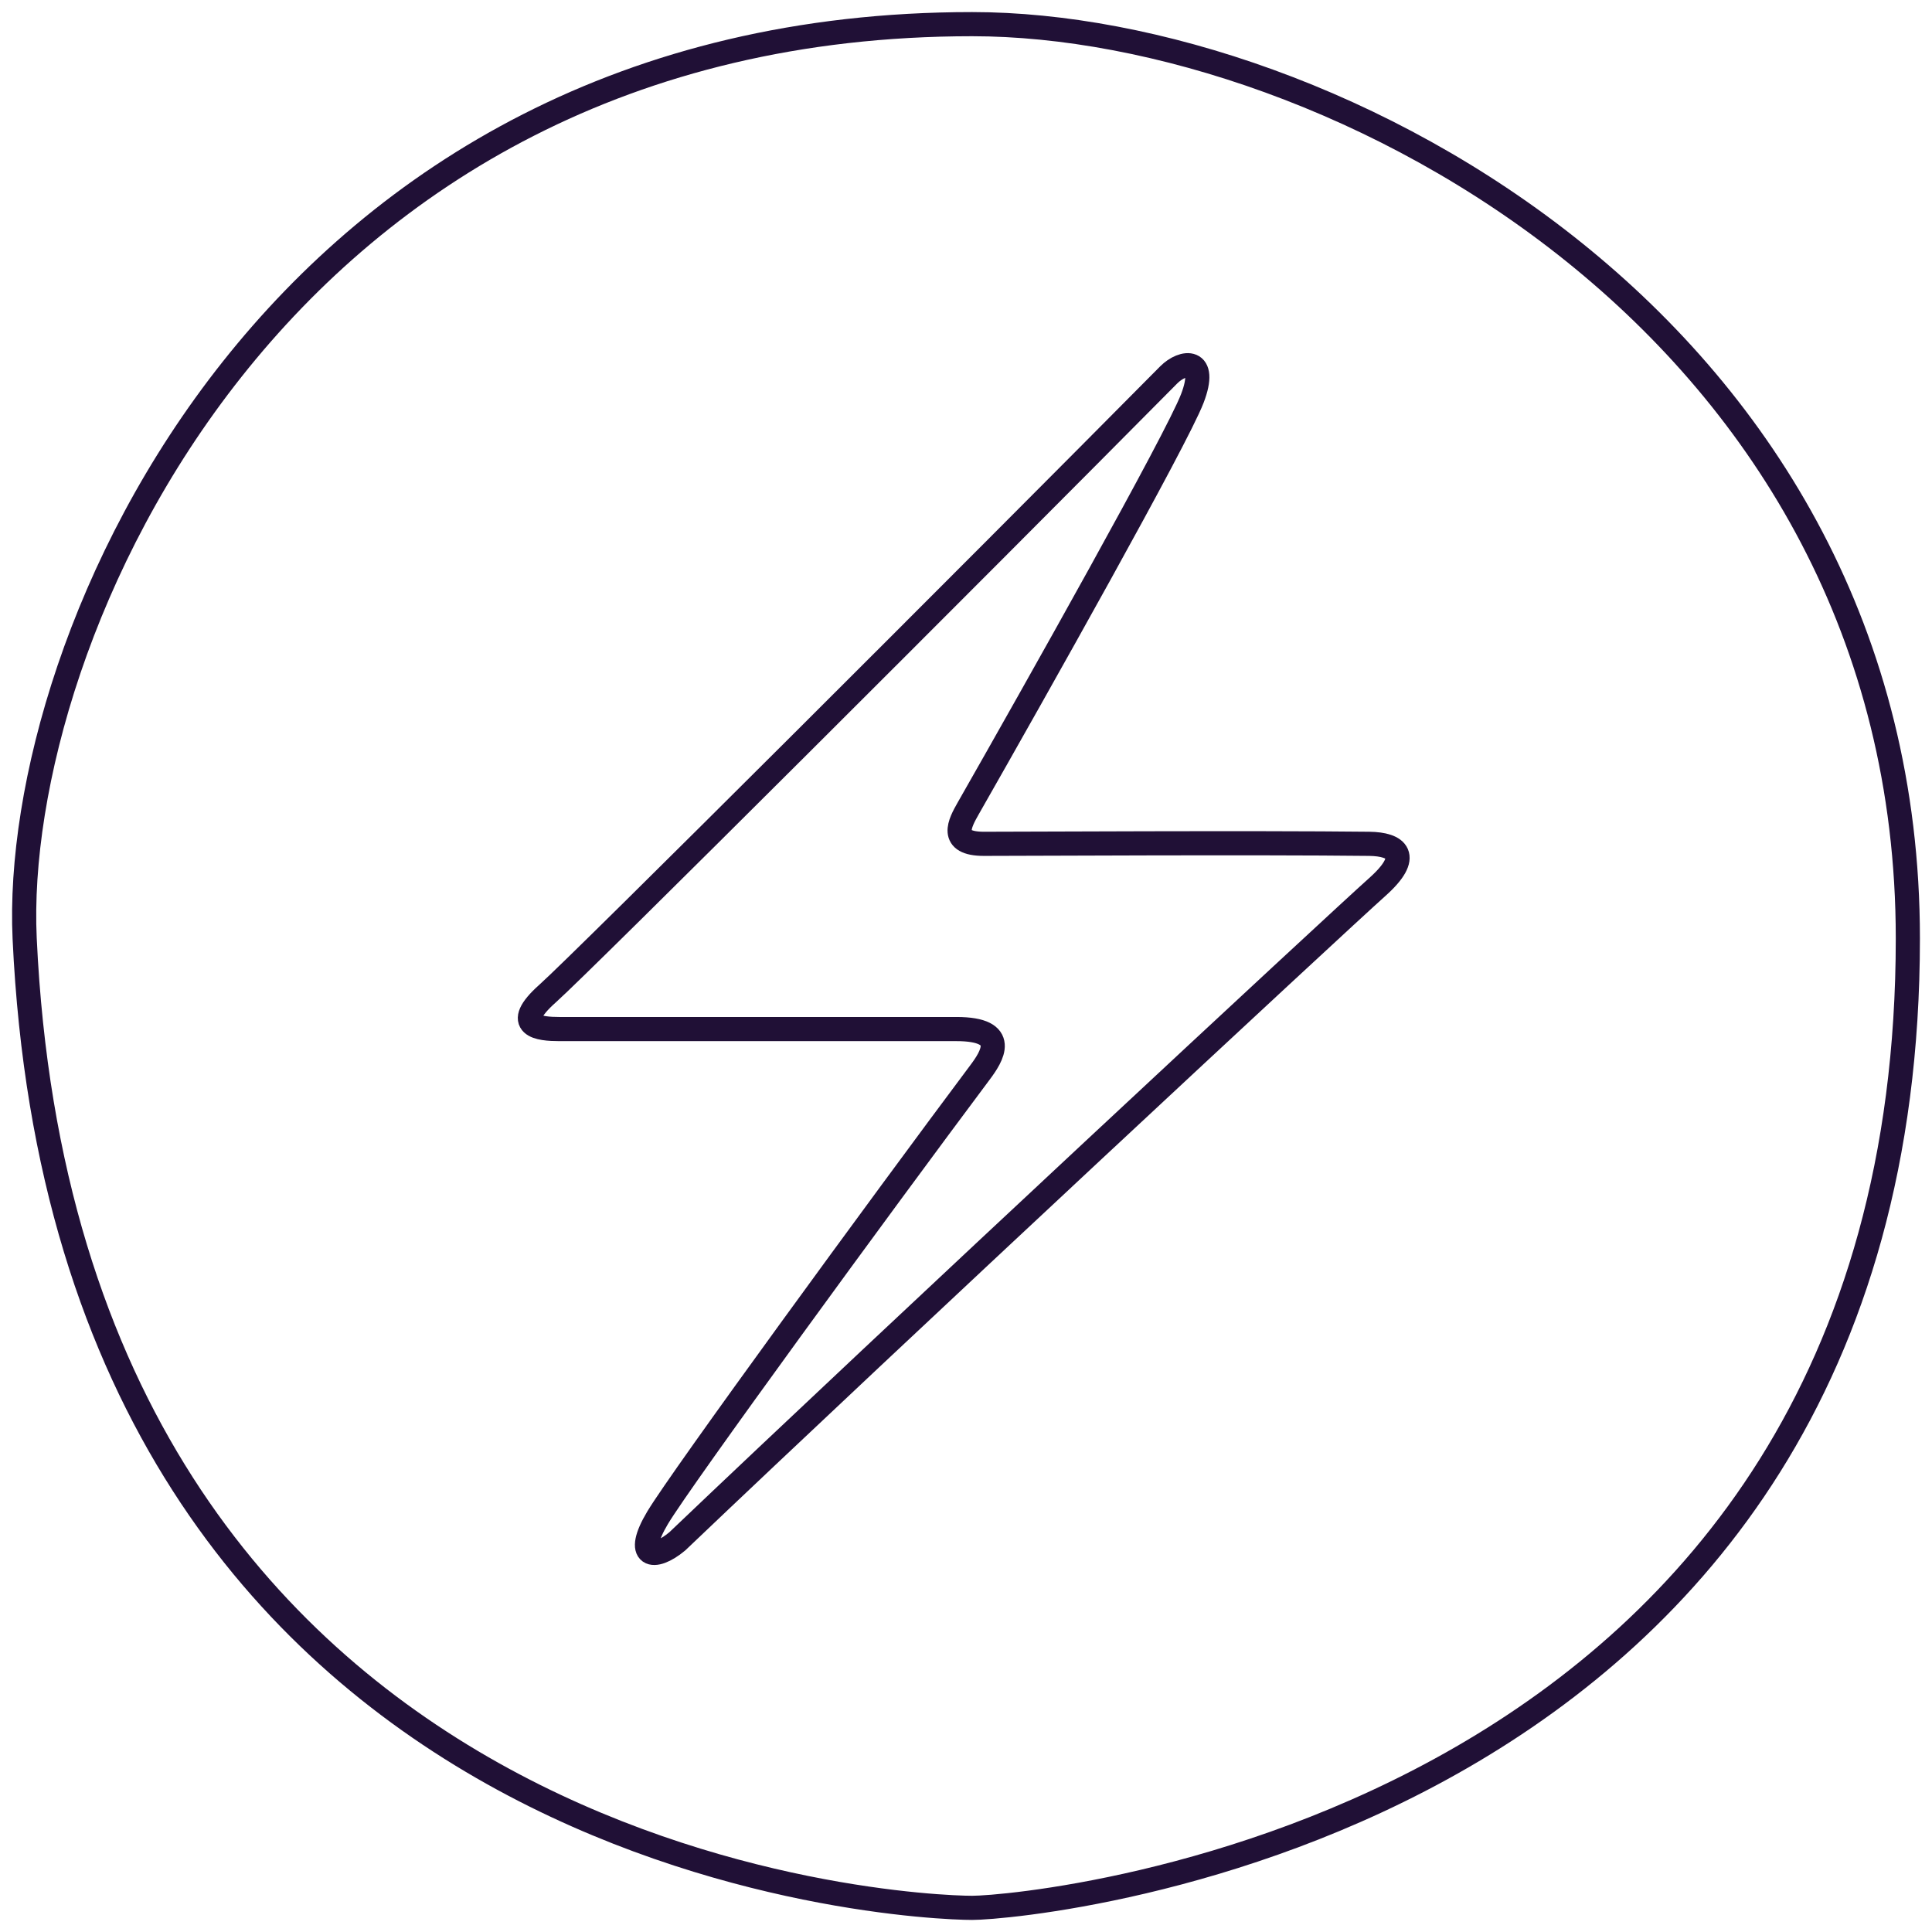 <svg width="80" height="80" viewBox="0 0 80 80" fill="none" xmlns="http://www.w3.org/2000/svg">
<path d="M79 38.858C79 13.565 55.069 1 40.255 1C11.44 1 0.448 26.467 1.021 38.858C2.812 77.531 37.813 79 40.255 79C42.697 79 79 75.736 79 38.858Z" stroke="#201036"/>
<path d="M49.371 16.502C50.022 14.805 48.983 14.929 48.394 15.523C40.472 23.519 24.138 39.837 22.673 41.142C21.152 42.497 22.347 42.611 23.161 42.611H39.603C41.817 42.611 41.069 43.753 40.58 44.406C36.51 49.845 28.22 61.192 27.231 62.845C26.254 64.477 27.068 64.64 28.045 63.824C36.944 55.339 55.426 38.159 57.023 36.736C58.488 35.431 57.837 34.955 56.697 34.941C51.976 34.887 42.181 34.941 40.743 34.941C39.278 34.941 39.743 34.085 40.092 33.473C42.914 28.523 48.72 18.199 49.371 16.502Z" stroke="#201036"/>
</svg>

